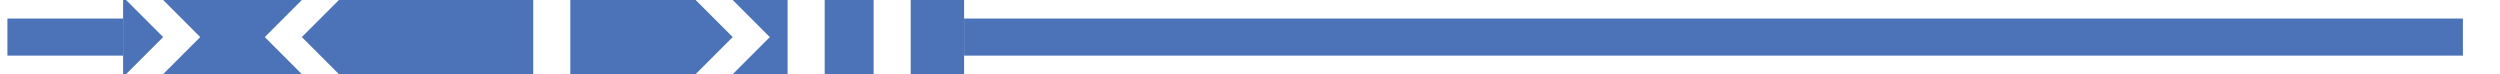<svg xmlns="http://www.w3.org/2000/svg" width="3371" height="100"><polygon stroke="red" stroke-width="0" points="166 25.0 166 75.0 10 75.0 10 25.0 166 25.0" fill="#4C72B7"/><polygon stroke="red" stroke-width="0" points="166 0 170 0 220.0 50.0 170 100 166 100 166 0" fill="#4C72B7"/><polygon stroke="red" stroke-width="0" points="220 0 407 0 357.0 50.0 407 100 220 100 270.0 50.0 220 0" fill="#4C72B7"/><polygon stroke="red" stroke-width="0" points="457 0 719 0 719 100 457 100 407.0 50.0 457 0" fill="#4C72B7"/><polygon stroke="red" stroke-width="0" points="769 0 938 0 988.0 50.0 938 100 769 100 769 0" fill="#4C72B7"/><polygon stroke="red" stroke-width="0" points="988 0 1062 0 1062 100 988 100 1038.0 50.0 988 0" fill="#4C72B7"/><polygon stroke="red" stroke-width="0" points="1112 0 1178 0 1178 100 1112 100 1112 0" fill="#4C72B7"/><polygon stroke="red" stroke-width="0" points="3321 25.0 3321 75.0 1300 75.0 1300 25.0 3321 25.0" fill="#4C72B7"/><polygon stroke="red" stroke-width="0" points="1228 0 1300 0 1300 100 1228 100 1228 0" fill="#4C72B7"/></svg>
